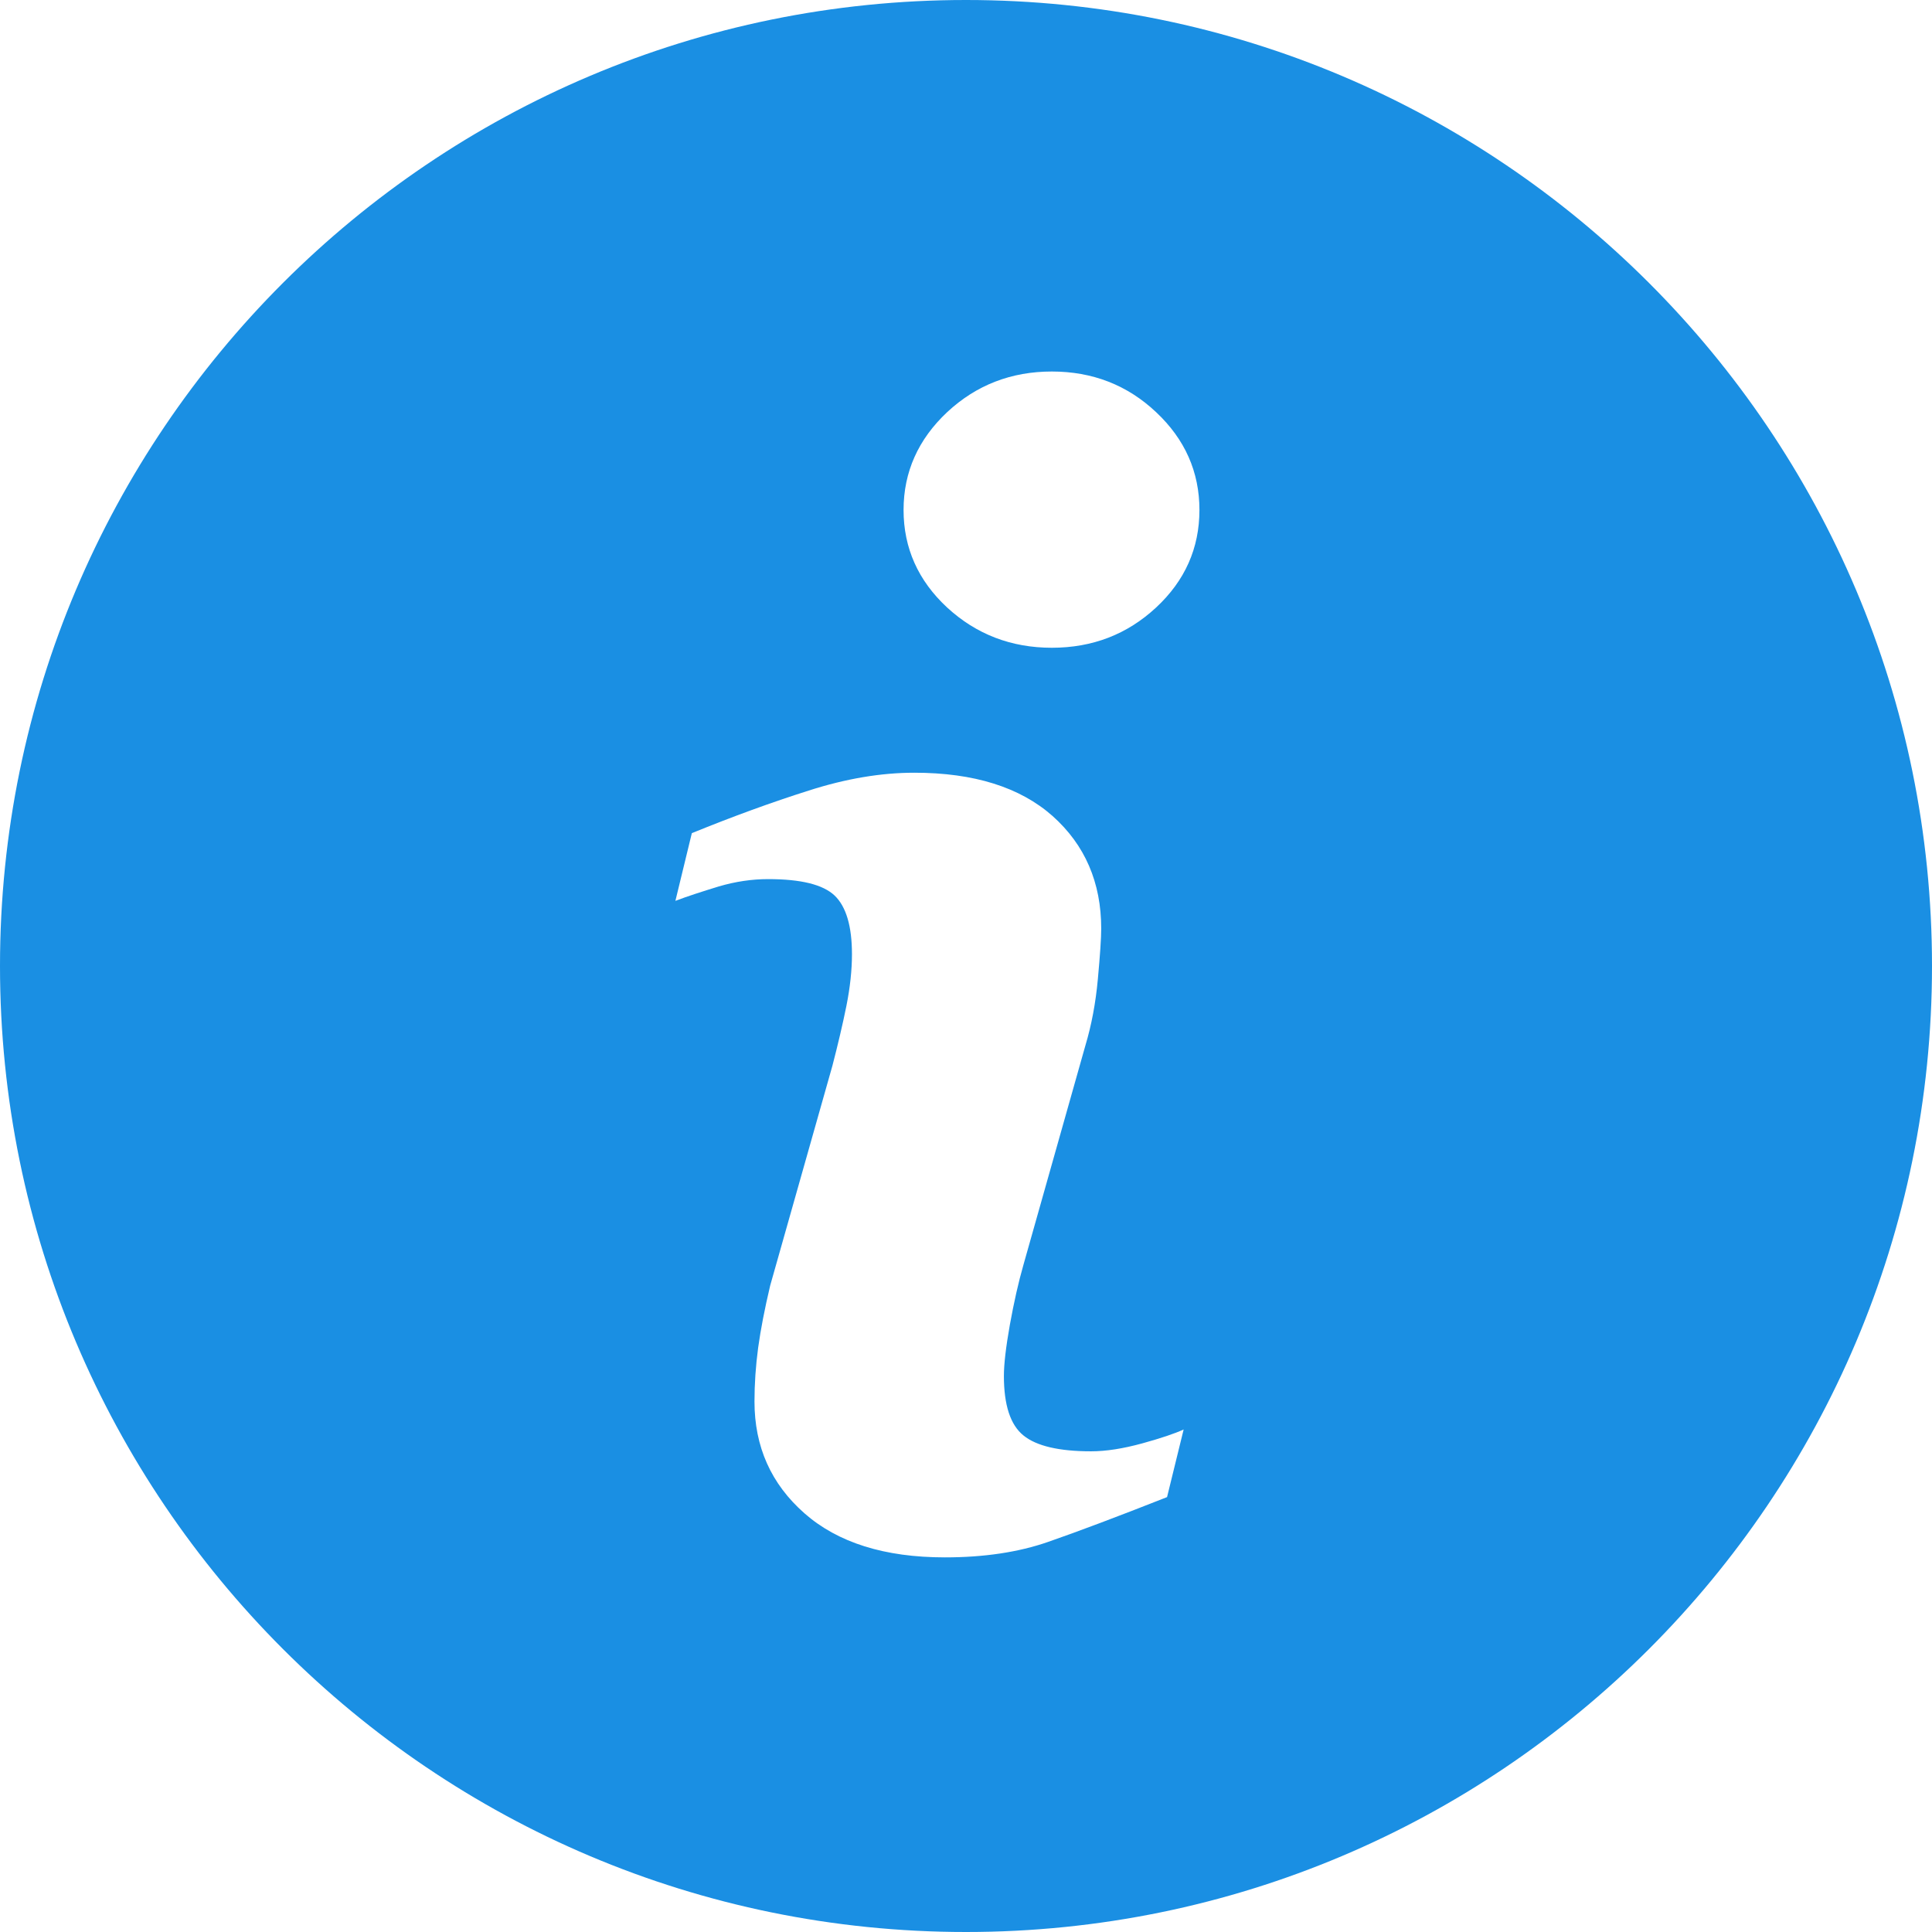 <?xml version="1.0"?>
<svg xmlns="http://www.w3.org/2000/svg" xmlns:xlink="http://www.w3.org/1999/xlink" version="1.1" id="Capa_1" x="0px" y="0px" viewBox="0 0 23.625 23.625" style="enable-background:new 0 0 23.625 23.625;" xml:space="preserve" width="512px" height="512px"><g><g>
	<path d="M11.812,0C5.289,0,0,5.289,0,11.812s5.289,11.813,11.812,11.813s11.813-5.29,11.813-11.813   S18.335,0,11.812,0z M14.271,18.307c-0.608,0.24-1.092,0.422-1.455,0.548c-0.362,0.126-0.783,0.189-1.262,0.189   c-0.736,0-1.309-0.18-1.717-0.539s-0.611-0.814-0.611-1.367c0-0.215,0.015-0.435,0.045-0.659c0.031-0.224,0.08-0.476,0.147-0.759   l0.761-2.688c0.067-0.258,0.125-0.503,0.171-0.731c0.046-0.23,0.068-0.441,0.068-0.633c0-0.342-0.071-0.582-0.212-0.717   c-0.143-0.135-0.412-0.201-0.813-0.201c-0.196,0-0.398,0.029-0.605,0.09c-0.205,0.063-0.383,0.12-0.529,0.176l0.201-0.828   c0.498-0.203,0.975-0.377,1.43-0.521c0.455-0.146,0.885-0.218,1.29-0.218c0.731,0,1.295,0.178,1.692,0.53   c0.395,0.353,0.594,0.812,0.594,1.376c0,0.117-0.014,0.323-0.041,0.617c-0.027,0.295-0.078,0.564-0.152,0.811l-0.757,2.68   c-0.062,0.215-0.117,0.461-0.167,0.736c-0.049,0.275-0.073,0.485-0.073,0.626c0,0.356,0.079,0.599,0.239,0.728   c0.158,0.129,0.435,0.194,0.827,0.194c0.185,0,0.392-0.033,0.626-0.097c0.232-0.064,0.4-0.121,0.506-0.17L14.271,18.307z    M14.137,7.429c-0.353,0.328-0.778,0.492-1.275,0.492c-0.496,0-0.924-0.164-1.28-0.492c-0.354-0.328-0.533-0.727-0.533-1.193   c0-0.465,0.18-0.865,0.533-1.196c0.356-0.332,0.784-0.497,1.28-0.497c0.497,0,0.923,0.165,1.275,0.497   c0.353,0.331,0.53,0.731,0.53,1.196C14.667,6.703,14.49,7.101,14.137,7.429z" data-original="#030104" class="active-path" data-old_color="#030104" fill="#1A8FE3"/>
</g></g> </svg>
